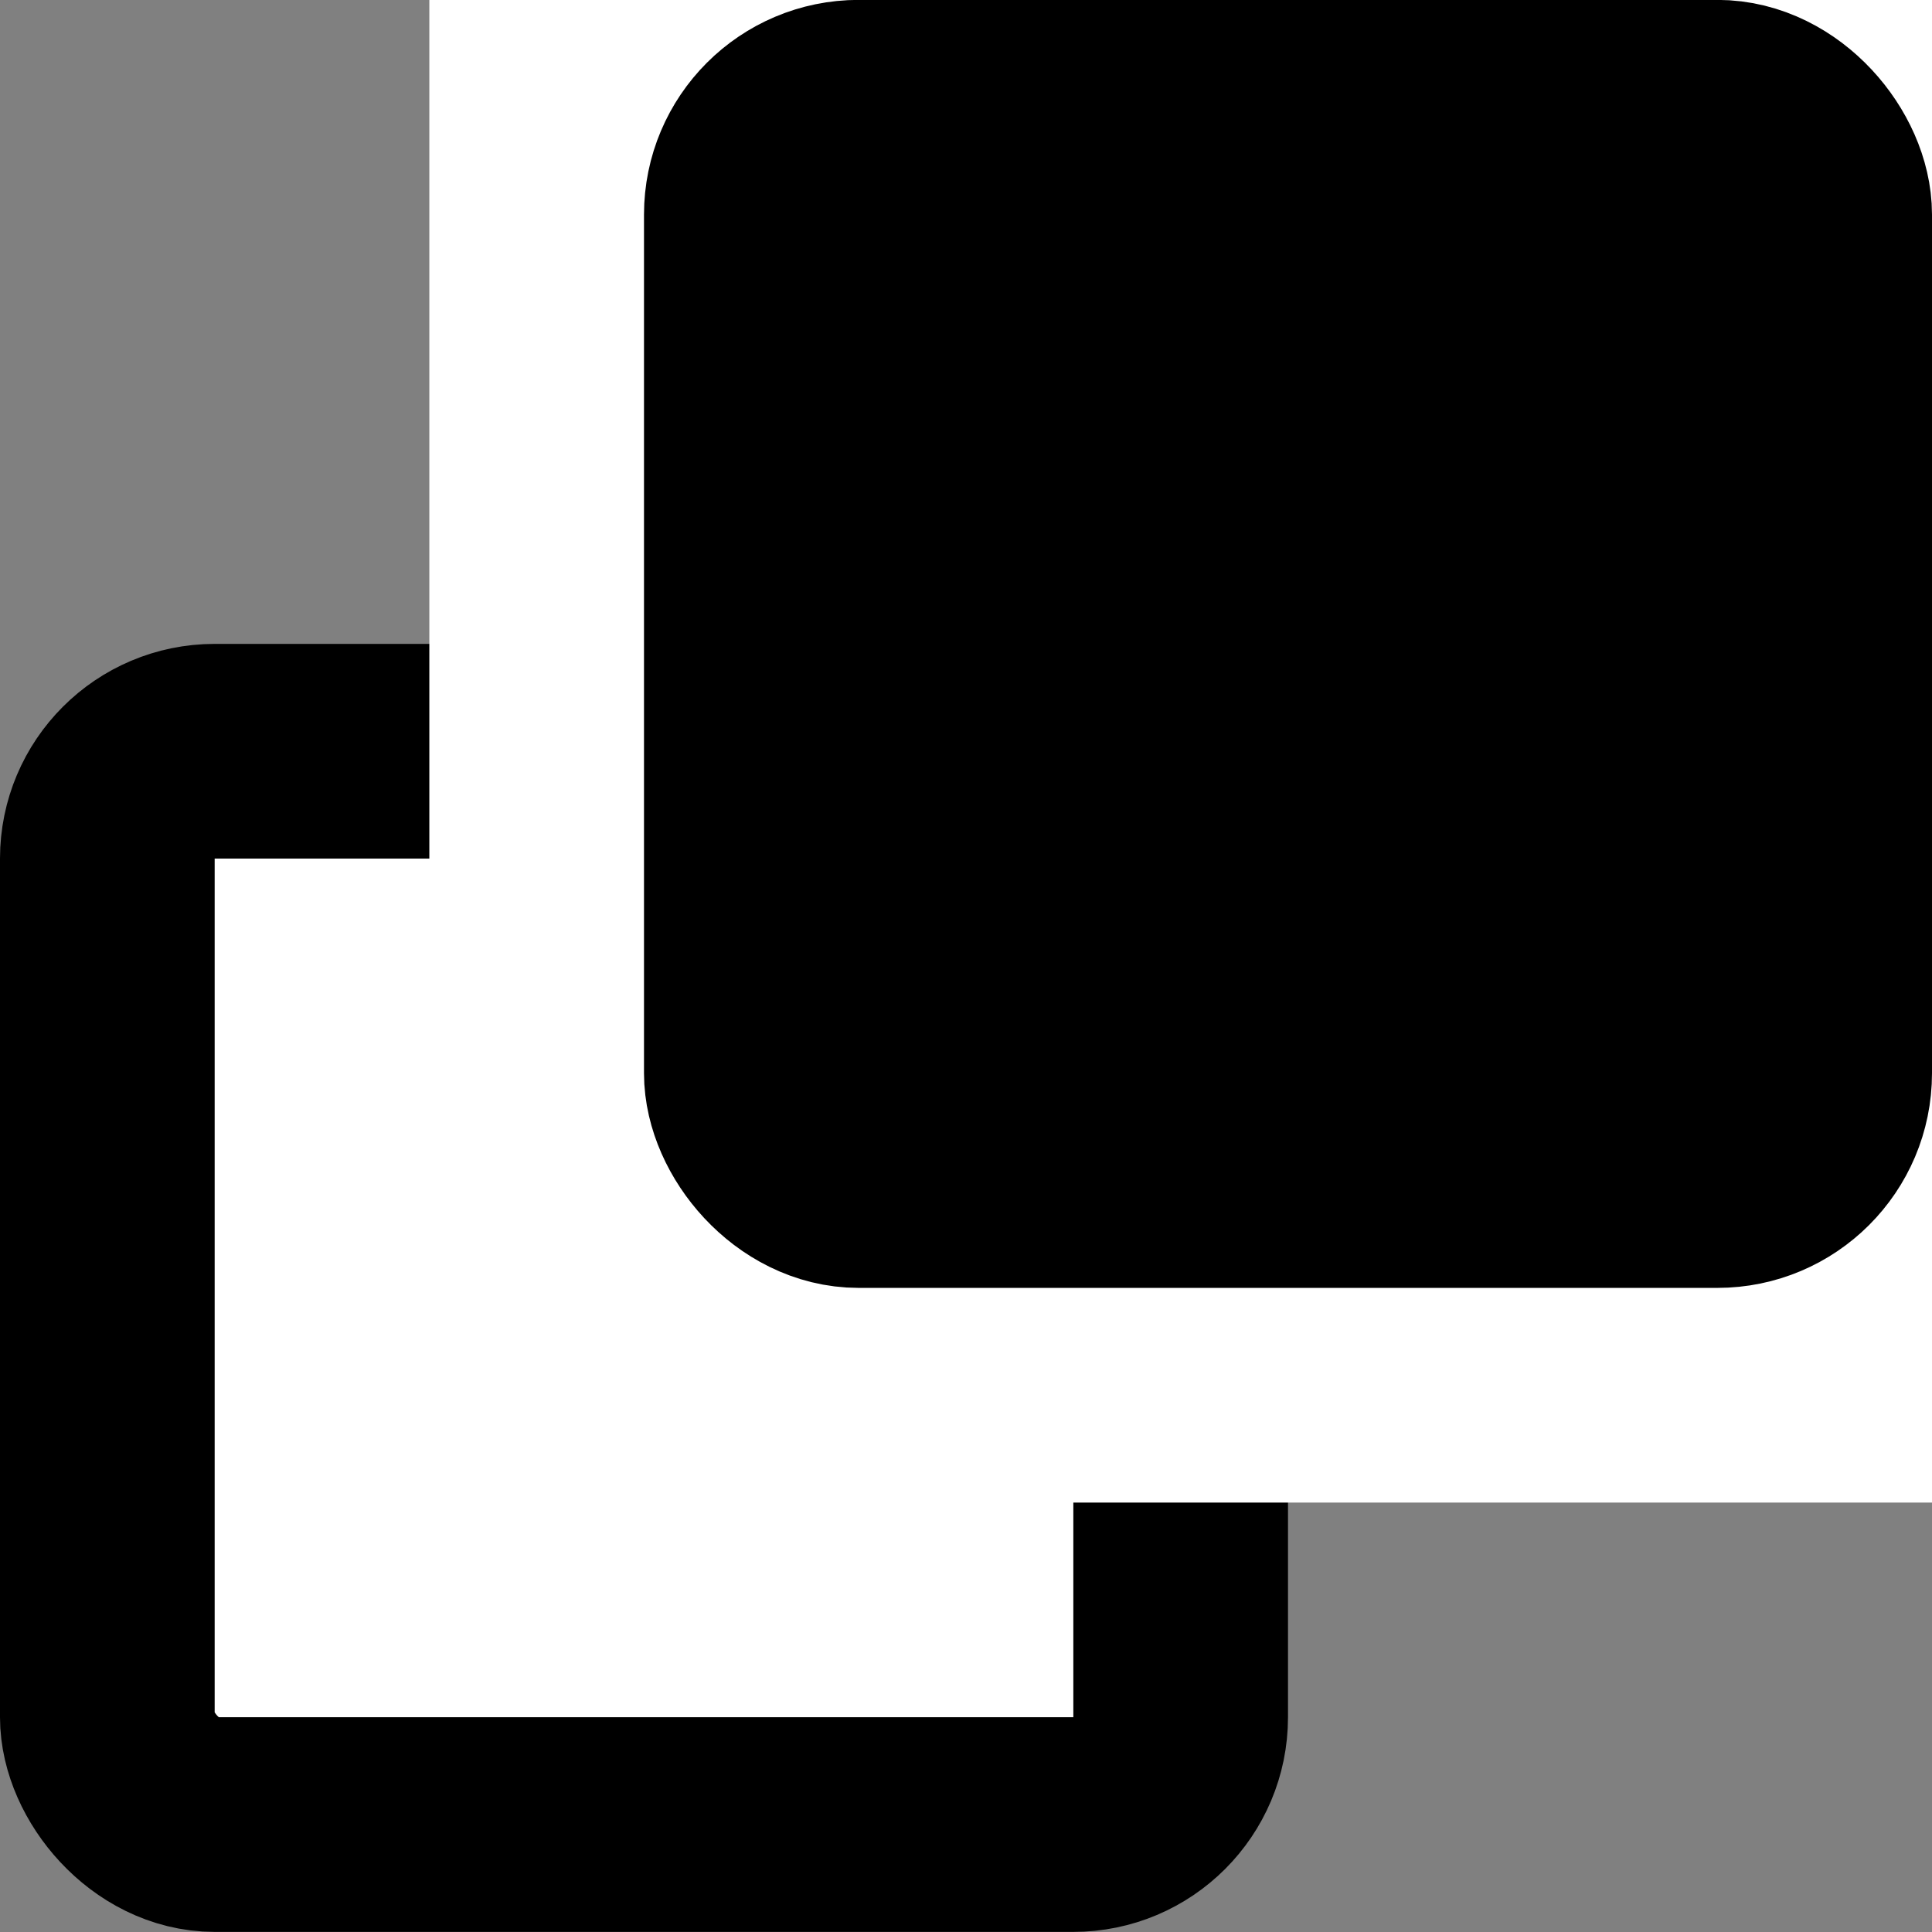 <svg width="18" height="18" viewBox="0 0 18 18" fill="none" xmlns="http://www.w3.org/2000/svg">
<rect x="0" y="0" width="18" height="18" fill="#808080" stroke="none"/>
<rect width="18" height="18" fill="black" fill-opacity="0" transform="translate(0 -0.001)"/>
<rect x="1" y="6.999" width="10" height="10" rx="1" fill="white" stroke="black" stroke-width="2"/>
<path d="M4 -0.001H18V13.999H9C6.239 13.999 4 11.76 4 8.999V-0.001Z" fill="white"/>
<rect x="7" y="0.999" width="10" height="10" rx="1" fill="black" stroke="black" stroke-width="2"/>
</svg>

